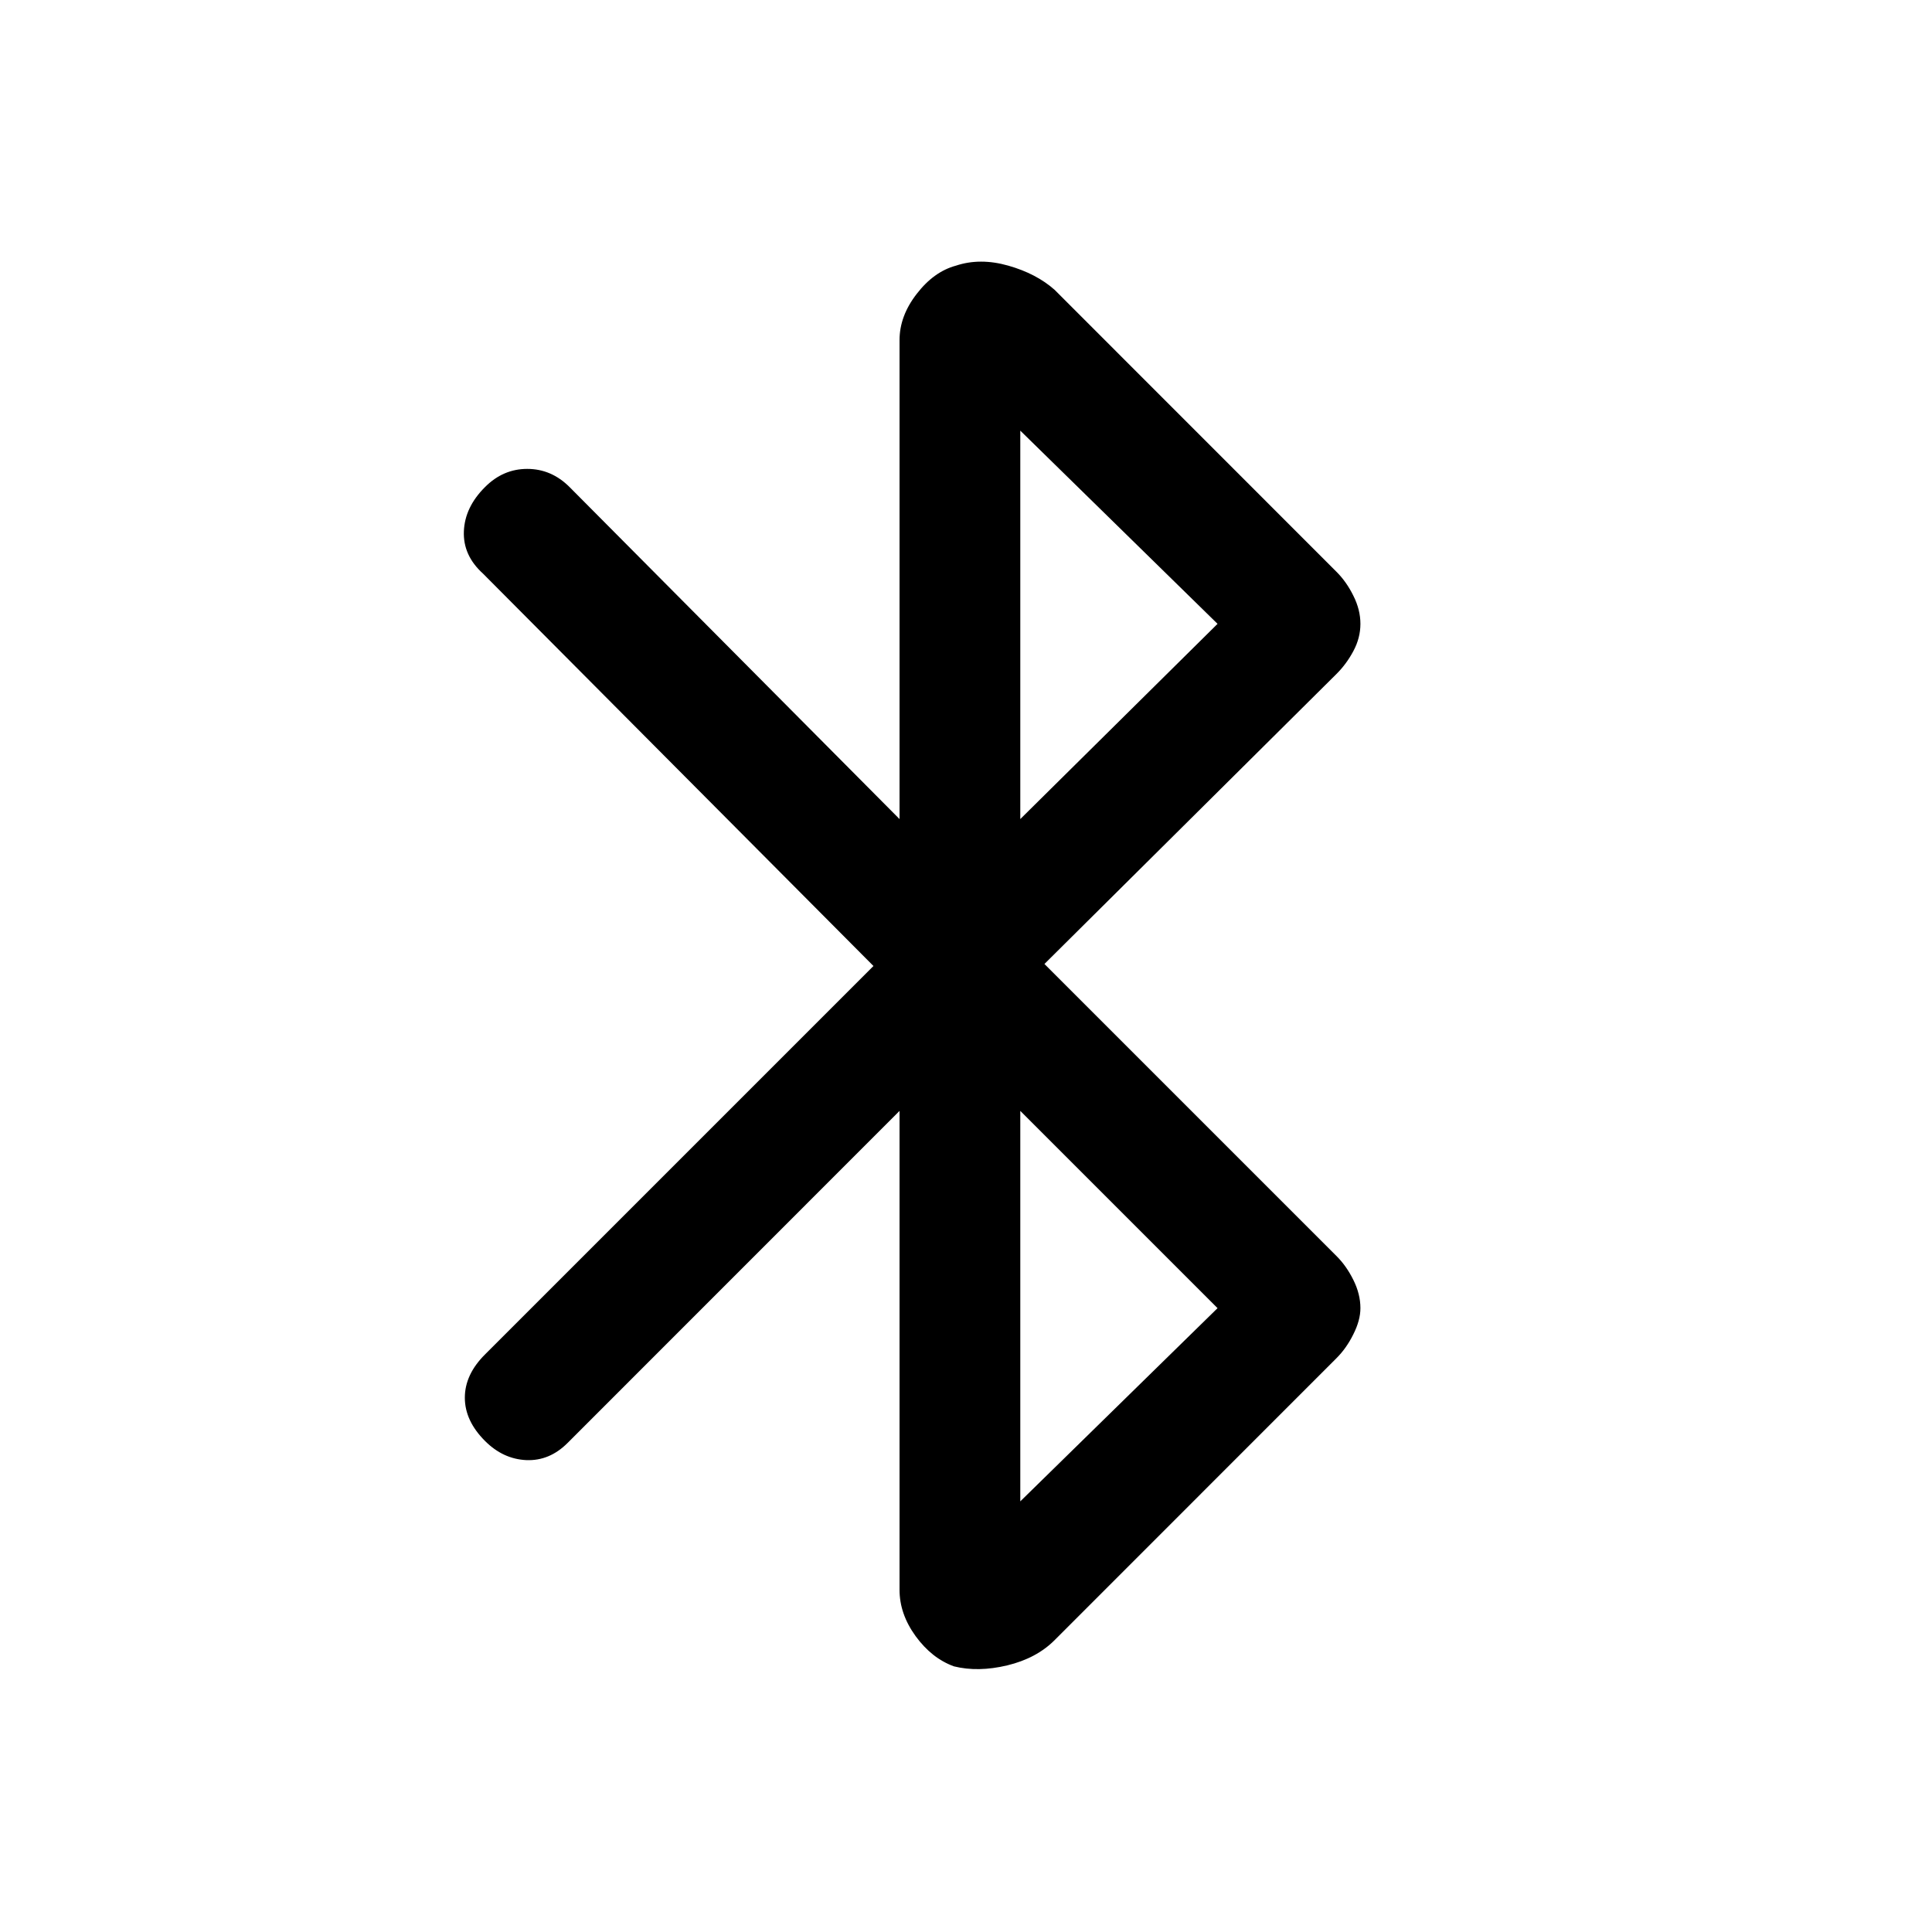 <svg xmlns="http://www.w3.org/2000/svg" height="20" width="20"><path d="M9.875 17.25Q9.646 17.167 9.479 16.938Q9.312 16.708 9.312 16.458V11.5L5.875 14.938Q5.688 15.125 5.448 15.115Q5.208 15.104 5.021 14.917Q4.812 14.708 4.812 14.469Q4.812 14.229 5.021 14.021L9.042 10L5 5.938Q4.792 5.75 4.802 5.5Q4.812 5.25 5.021 5.042Q5.208 4.854 5.458 4.854Q5.708 4.854 5.896 5.042L9.312 8.479V3.521Q9.312 3.271 9.49 3.042Q9.667 2.812 9.896 2.75Q10.146 2.667 10.438 2.75Q10.729 2.833 10.917 3L13.833 5.917Q13.938 6.021 14.01 6.167Q14.083 6.312 14.083 6.458Q14.083 6.604 14.01 6.74Q13.938 6.875 13.833 6.979L10.812 9.979L13.833 13Q13.938 13.104 14.01 13.25Q14.083 13.396 14.083 13.542Q14.083 13.667 14.01 13.812Q13.938 13.958 13.833 14.062L10.917 16.979Q10.729 17.167 10.427 17.24Q10.125 17.312 9.875 17.25ZM10.562 8.479 12.604 6.458 10.562 4.458ZM10.562 15.542 12.604 13.542 10.562 11.5Z"/></svg>